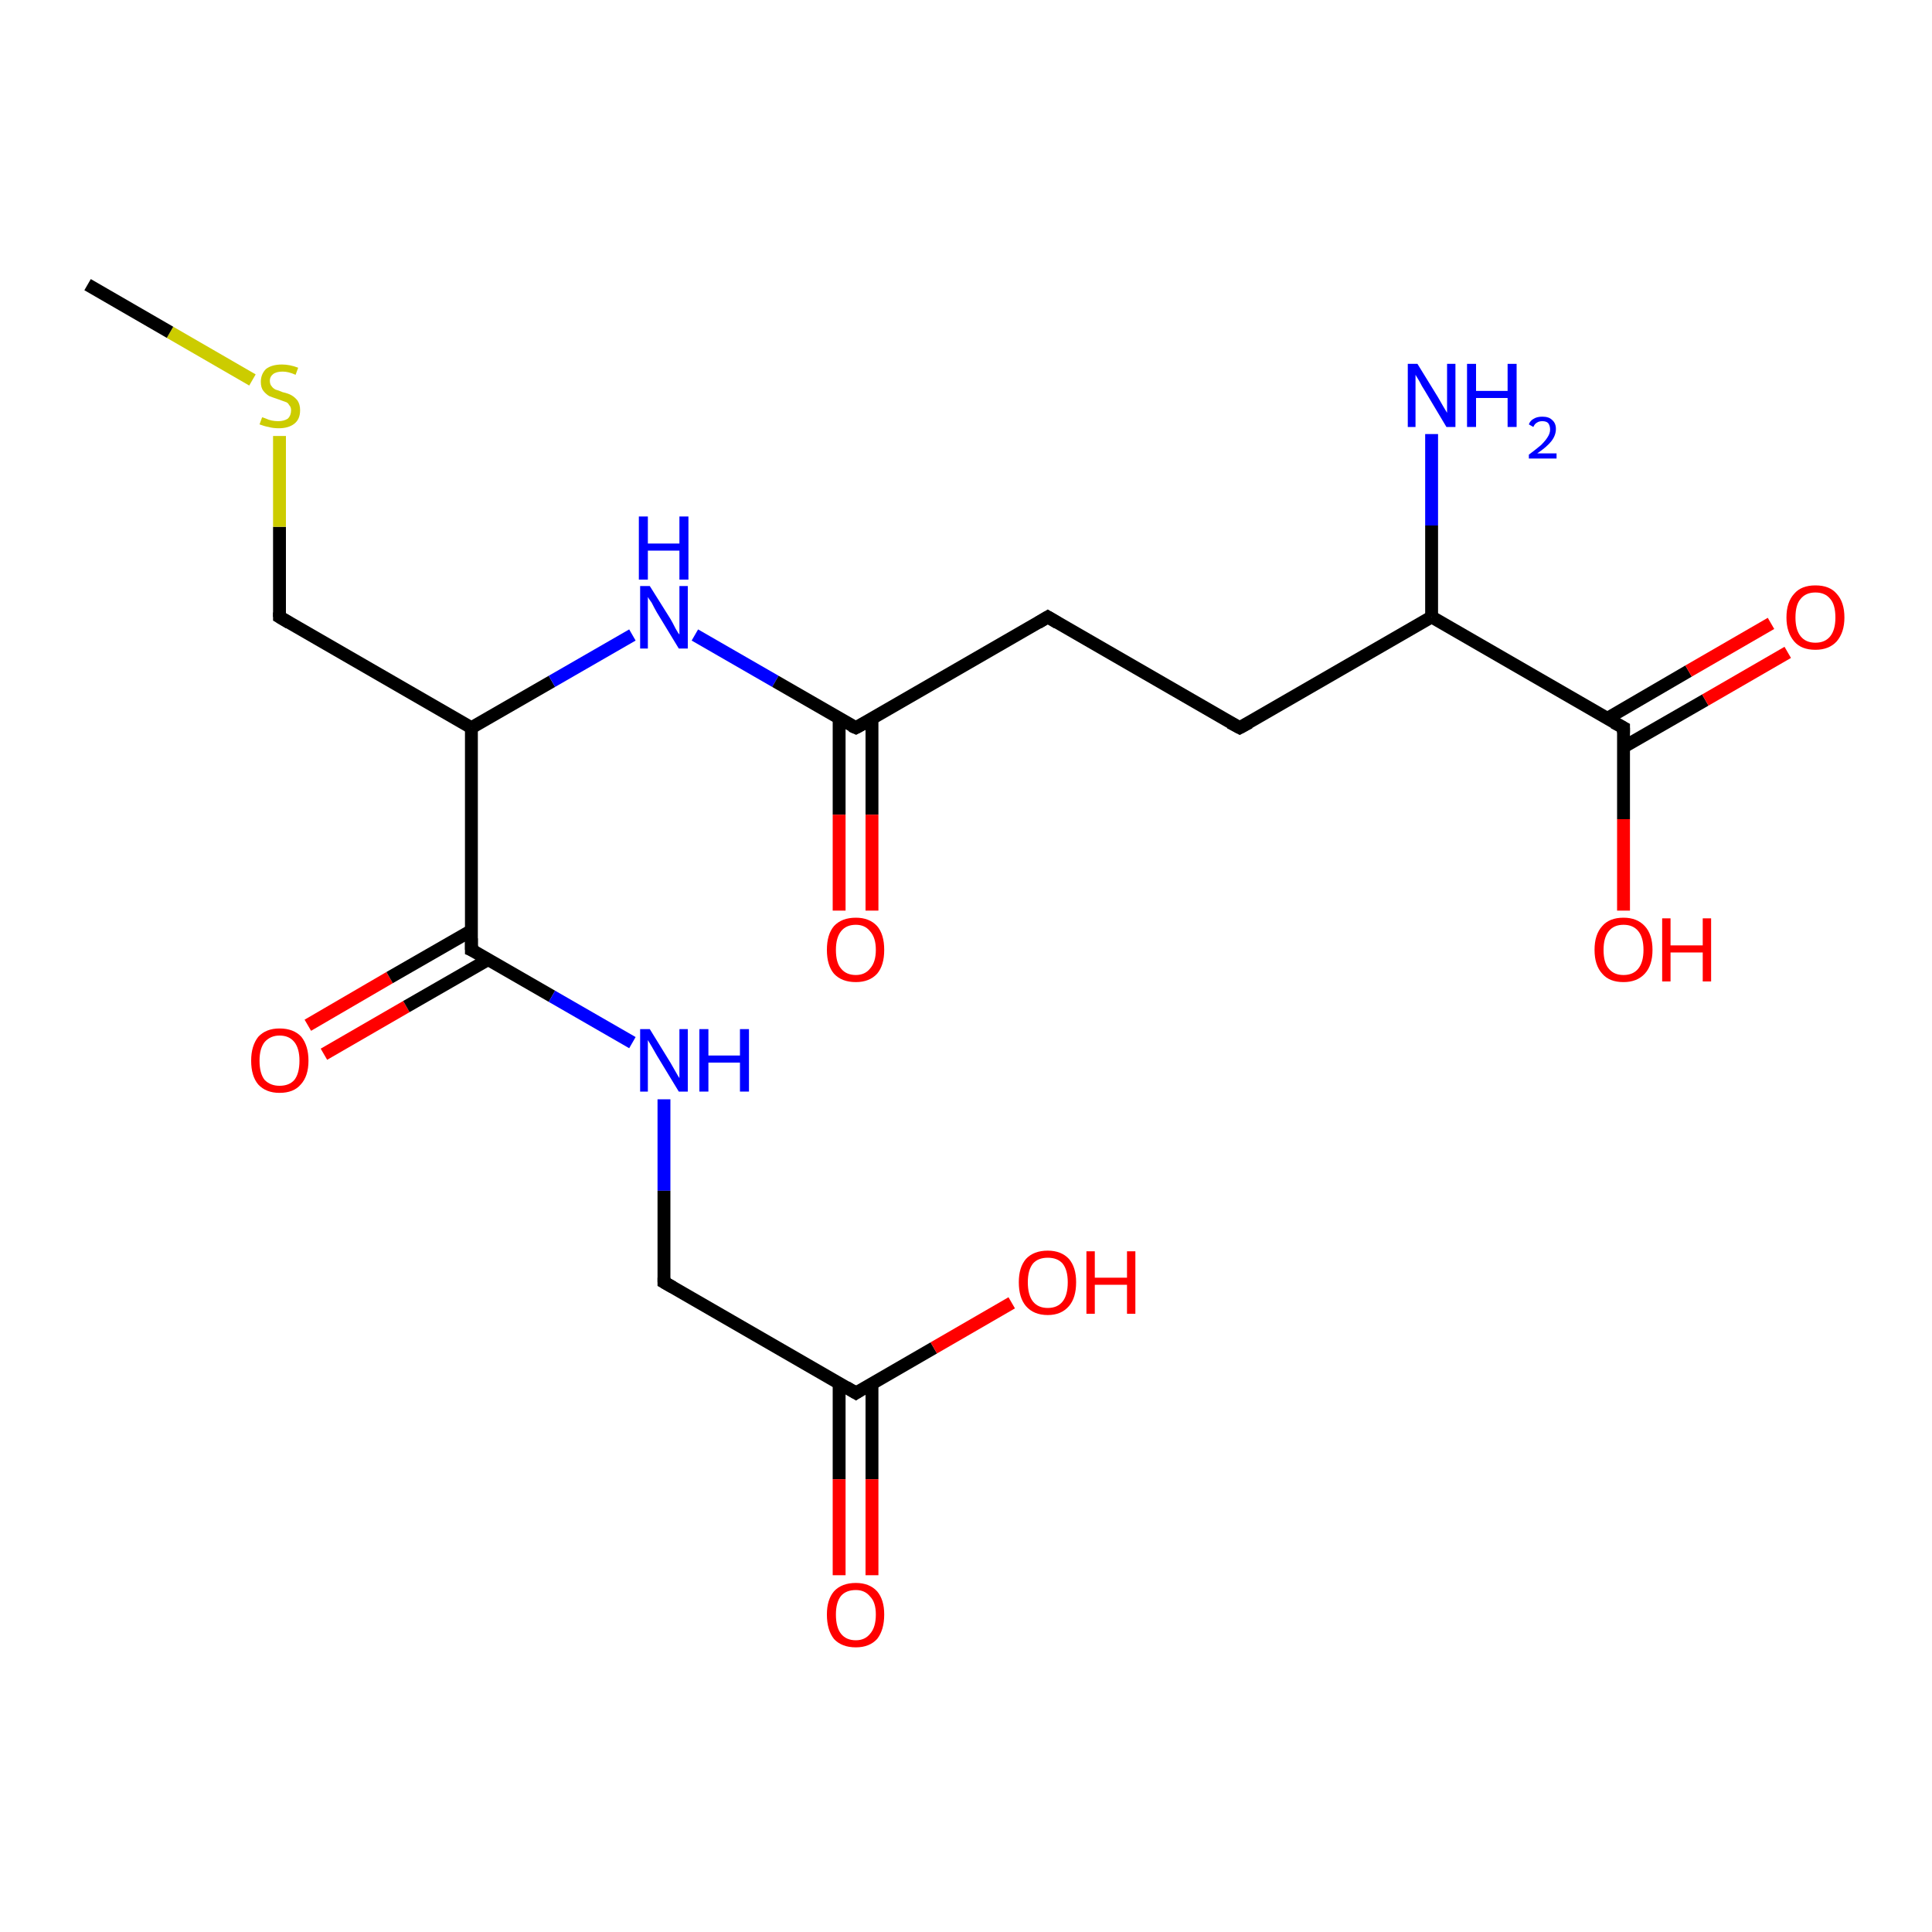 <?xml version='1.0' encoding='iso-8859-1'?>
<svg version='1.1' baseProfile='full'
              xmlns='http://www.w3.org/2000/svg'
                      xmlns:rdkit='http://www.rdkit.org/xml'
                      xmlns:xlink='http://www.w3.org/1999/xlink'
                  xml:space='preserve'
width='300px' height='300px' viewBox='0 0 300 300'>
<!-- END OF HEADER -->
<rect style='opacity:1.0;fill:#FFFFFF;stroke:none' width='300.0' height='300.0' x='0.0' y='0.0'> </rect>
<path class='bond-0 atom-0 atom-1' d='M 47.8,159.2 L 60.5,151.8' style='fill:none;fill-rule:evenodd;stroke:#FF0000;stroke-width:2.0px;stroke-linecap:butt;stroke-linejoin:miter;stroke-opacity:1' />
<path class='bond-0 atom-0 atom-1' d='M 60.5,151.8 L 73.2,144.5' style='fill:none;fill-rule:evenodd;stroke:#000000;stroke-width:2.0px;stroke-linecap:butt;stroke-linejoin:miter;stroke-opacity:1' />
<path class='bond-0 atom-0 atom-1' d='M 50.3,163.7 L 63.1,156.3' style='fill:none;fill-rule:evenodd;stroke:#FF0000;stroke-width:2.0px;stroke-linecap:butt;stroke-linejoin:miter;stroke-opacity:1' />
<path class='bond-0 atom-0 atom-1' d='M 63.1,156.3 L 75.8,149.0' style='fill:none;fill-rule:evenodd;stroke:#000000;stroke-width:2.0px;stroke-linecap:butt;stroke-linejoin:miter;stroke-opacity:1' />
<path class='bond-1 atom-1 atom-2' d='M 73.2,147.5 L 85.7,154.7' style='fill:none;fill-rule:evenodd;stroke:#000000;stroke-width:2.0px;stroke-linecap:butt;stroke-linejoin:miter;stroke-opacity:1' />
<path class='bond-1 atom-1 atom-2' d='M 85.7,154.7 L 98.2,161.9' style='fill:none;fill-rule:evenodd;stroke:#0000FF;stroke-width:2.0px;stroke-linecap:butt;stroke-linejoin:miter;stroke-opacity:1' />
<path class='bond-2 atom-2 atom-3' d='M 103.1,170.7 L 103.1,184.9' style='fill:none;fill-rule:evenodd;stroke:#0000FF;stroke-width:2.0px;stroke-linecap:butt;stroke-linejoin:miter;stroke-opacity:1' />
<path class='bond-2 atom-2 atom-3' d='M 103.1,184.9 L 103.1,199.1' style='fill:none;fill-rule:evenodd;stroke:#000000;stroke-width:2.0px;stroke-linecap:butt;stroke-linejoin:miter;stroke-opacity:1' />
<path class='bond-3 atom-3 atom-4' d='M 103.1,199.1 L 132.9,216.3' style='fill:none;fill-rule:evenodd;stroke:#000000;stroke-width:2.0px;stroke-linecap:butt;stroke-linejoin:miter;stroke-opacity:1' />
<path class='bond-4 atom-4 atom-5' d='M 130.3,214.8 L 130.3,229.7' style='fill:none;fill-rule:evenodd;stroke:#000000;stroke-width:2.0px;stroke-linecap:butt;stroke-linejoin:miter;stroke-opacity:1' />
<path class='bond-4 atom-4 atom-5' d='M 130.3,229.7 L 130.3,244.6' style='fill:none;fill-rule:evenodd;stroke:#FF0000;stroke-width:2.0px;stroke-linecap:butt;stroke-linejoin:miter;stroke-opacity:1' />
<path class='bond-4 atom-4 atom-5' d='M 135.4,214.8 L 135.4,229.7' style='fill:none;fill-rule:evenodd;stroke:#000000;stroke-width:2.0px;stroke-linecap:butt;stroke-linejoin:miter;stroke-opacity:1' />
<path class='bond-4 atom-4 atom-5' d='M 135.4,229.7 L 135.4,244.6' style='fill:none;fill-rule:evenodd;stroke:#FF0000;stroke-width:2.0px;stroke-linecap:butt;stroke-linejoin:miter;stroke-opacity:1' />
<path class='bond-5 atom-4 atom-6' d='M 132.9,216.3 L 145.0,209.3' style='fill:none;fill-rule:evenodd;stroke:#000000;stroke-width:2.0px;stroke-linecap:butt;stroke-linejoin:miter;stroke-opacity:1' />
<path class='bond-5 atom-4 atom-6' d='M 145.0,209.3 L 157.1,202.3' style='fill:none;fill-rule:evenodd;stroke:#FF0000;stroke-width:2.0px;stroke-linecap:butt;stroke-linejoin:miter;stroke-opacity:1' />
<path class='bond-6 atom-1 atom-7' d='M 73.2,147.5 L 73.2,113.0' style='fill:none;fill-rule:evenodd;stroke:#000000;stroke-width:2.0px;stroke-linecap:butt;stroke-linejoin:miter;stroke-opacity:1' />
<path class='bond-7 atom-7 atom-8' d='M 73.2,113.0 L 85.7,105.8' style='fill:none;fill-rule:evenodd;stroke:#000000;stroke-width:2.0px;stroke-linecap:butt;stroke-linejoin:miter;stroke-opacity:1' />
<path class='bond-7 atom-7 atom-8' d='M 85.7,105.8 L 98.2,98.6' style='fill:none;fill-rule:evenodd;stroke:#0000FF;stroke-width:2.0px;stroke-linecap:butt;stroke-linejoin:miter;stroke-opacity:1' />
<path class='bond-8 atom-8 atom-9' d='M 107.9,98.6 L 120.4,105.8' style='fill:none;fill-rule:evenodd;stroke:#0000FF;stroke-width:2.0px;stroke-linecap:butt;stroke-linejoin:miter;stroke-opacity:1' />
<path class='bond-8 atom-8 atom-9' d='M 120.4,105.8 L 132.9,113.0' style='fill:none;fill-rule:evenodd;stroke:#000000;stroke-width:2.0px;stroke-linecap:butt;stroke-linejoin:miter;stroke-opacity:1' />
<path class='bond-9 atom-9 atom-10' d='M 130.3,111.6 L 130.3,126.5' style='fill:none;fill-rule:evenodd;stroke:#000000;stroke-width:2.0px;stroke-linecap:butt;stroke-linejoin:miter;stroke-opacity:1' />
<path class='bond-9 atom-9 atom-10' d='M 130.3,126.5 L 130.3,141.4' style='fill:none;fill-rule:evenodd;stroke:#FF0000;stroke-width:2.0px;stroke-linecap:butt;stroke-linejoin:miter;stroke-opacity:1' />
<path class='bond-9 atom-9 atom-10' d='M 135.4,111.6 L 135.4,126.5' style='fill:none;fill-rule:evenodd;stroke:#000000;stroke-width:2.0px;stroke-linecap:butt;stroke-linejoin:miter;stroke-opacity:1' />
<path class='bond-9 atom-9 atom-10' d='M 135.4,126.5 L 135.4,141.4' style='fill:none;fill-rule:evenodd;stroke:#FF0000;stroke-width:2.0px;stroke-linecap:butt;stroke-linejoin:miter;stroke-opacity:1' />
<path class='bond-10 atom-9 atom-11' d='M 132.9,113.0 L 162.7,95.8' style='fill:none;fill-rule:evenodd;stroke:#000000;stroke-width:2.0px;stroke-linecap:butt;stroke-linejoin:miter;stroke-opacity:1' />
<path class='bond-11 atom-11 atom-12' d='M 162.7,95.8 L 192.5,113.0' style='fill:none;fill-rule:evenodd;stroke:#000000;stroke-width:2.0px;stroke-linecap:butt;stroke-linejoin:miter;stroke-opacity:1' />
<path class='bond-12 atom-12 atom-13' d='M 192.5,113.0 L 222.3,95.8' style='fill:none;fill-rule:evenodd;stroke:#000000;stroke-width:2.0px;stroke-linecap:butt;stroke-linejoin:miter;stroke-opacity:1' />
<path class='bond-13 atom-13 atom-14' d='M 222.3,95.8 L 252.1,113.0' style='fill:none;fill-rule:evenodd;stroke:#000000;stroke-width:2.0px;stroke-linecap:butt;stroke-linejoin:miter;stroke-opacity:1' />
<path class='bond-14 atom-14 atom-15' d='M 252.1,116.0 L 264.8,108.7' style='fill:none;fill-rule:evenodd;stroke:#000000;stroke-width:2.0px;stroke-linecap:butt;stroke-linejoin:miter;stroke-opacity:1' />
<path class='bond-14 atom-14 atom-15' d='M 264.8,108.7 L 277.6,101.3' style='fill:none;fill-rule:evenodd;stroke:#FF0000;stroke-width:2.0px;stroke-linecap:butt;stroke-linejoin:miter;stroke-opacity:1' />
<path class='bond-14 atom-14 atom-15' d='M 249.5,111.6 L 262.2,104.2' style='fill:none;fill-rule:evenodd;stroke:#000000;stroke-width:2.0px;stroke-linecap:butt;stroke-linejoin:miter;stroke-opacity:1' />
<path class='bond-14 atom-14 atom-15' d='M 262.2,104.2 L 275.0,96.8' style='fill:none;fill-rule:evenodd;stroke:#FF0000;stroke-width:2.0px;stroke-linecap:butt;stroke-linejoin:miter;stroke-opacity:1' />
<path class='bond-15 atom-14 atom-16' d='M 252.1,113.0 L 252.1,127.2' style='fill:none;fill-rule:evenodd;stroke:#000000;stroke-width:2.0px;stroke-linecap:butt;stroke-linejoin:miter;stroke-opacity:1' />
<path class='bond-15 atom-14 atom-16' d='M 252.1,127.2 L 252.1,141.4' style='fill:none;fill-rule:evenodd;stroke:#FF0000;stroke-width:2.0px;stroke-linecap:butt;stroke-linejoin:miter;stroke-opacity:1' />
<path class='bond-16 atom-13 atom-17' d='M 222.3,95.8 L 222.3,81.6' style='fill:none;fill-rule:evenodd;stroke:#000000;stroke-width:2.0px;stroke-linecap:butt;stroke-linejoin:miter;stroke-opacity:1' />
<path class='bond-16 atom-13 atom-17' d='M 222.3,81.6 L 222.3,67.4' style='fill:none;fill-rule:evenodd;stroke:#0000FF;stroke-width:2.0px;stroke-linecap:butt;stroke-linejoin:miter;stroke-opacity:1' />
<path class='bond-17 atom-7 atom-18' d='M 73.2,113.0 L 43.4,95.8' style='fill:none;fill-rule:evenodd;stroke:#000000;stroke-width:2.0px;stroke-linecap:butt;stroke-linejoin:miter;stroke-opacity:1' />
<path class='bond-18 atom-18 atom-19' d='M 43.4,95.8 L 43.4,81.8' style='fill:none;fill-rule:evenodd;stroke:#000000;stroke-width:2.0px;stroke-linecap:butt;stroke-linejoin:miter;stroke-opacity:1' />
<path class='bond-18 atom-18 atom-19' d='M 43.4,81.8 L 43.4,67.7' style='fill:none;fill-rule:evenodd;stroke:#CCCC00;stroke-width:2.0px;stroke-linecap:butt;stroke-linejoin:miter;stroke-opacity:1' />
<path class='bond-19 atom-19 atom-20' d='M 39.2,59.0 L 26.4,51.6' style='fill:none;fill-rule:evenodd;stroke:#CCCC00;stroke-width:2.0px;stroke-linecap:butt;stroke-linejoin:miter;stroke-opacity:1' />
<path class='bond-19 atom-19 atom-20' d='M 26.4,51.6 L 13.6,44.2' style='fill:none;fill-rule:evenodd;stroke:#000000;stroke-width:2.0px;stroke-linecap:butt;stroke-linejoin:miter;stroke-opacity:1' />
<path d='M 73.9,147.8 L 73.2,147.5 L 73.2,145.7' style='fill:none;stroke:#000000;stroke-width:2.0px;stroke-linecap:butt;stroke-linejoin:miter;stroke-opacity:1;' />
<path d='M 103.1,198.4 L 103.1,199.1 L 104.5,199.9' style='fill:none;stroke:#000000;stroke-width:2.0px;stroke-linecap:butt;stroke-linejoin:miter;stroke-opacity:1;' />
<path d='M 131.4,215.4 L 132.9,216.3 L 133.5,215.9' style='fill:none;stroke:#000000;stroke-width:2.0px;stroke-linecap:butt;stroke-linejoin:miter;stroke-opacity:1;' />
<path d='M 132.2,112.7 L 132.9,113.0 L 134.4,112.2' style='fill:none;stroke:#000000;stroke-width:2.0px;stroke-linecap:butt;stroke-linejoin:miter;stroke-opacity:1;' />
<path d='M 161.2,96.7 L 162.7,95.8 L 164.2,96.7' style='fill:none;stroke:#000000;stroke-width:2.0px;stroke-linecap:butt;stroke-linejoin:miter;stroke-opacity:1;' />
<path d='M 191.0,112.2 L 192.5,113.0 L 194.0,112.2' style='fill:none;stroke:#000000;stroke-width:2.0px;stroke-linecap:butt;stroke-linejoin:miter;stroke-opacity:1;' />
<path d='M 250.6,112.2 L 252.1,113.0 L 252.1,113.8' style='fill:none;stroke:#000000;stroke-width:2.0px;stroke-linecap:butt;stroke-linejoin:miter;stroke-opacity:1;' />
<path d='M 44.9,96.7 L 43.4,95.8 L 43.4,95.1' style='fill:none;stroke:#000000;stroke-width:2.0px;stroke-linecap:butt;stroke-linejoin:miter;stroke-opacity:1;' />
<path class='atom-0' d='M 39.0 164.7
Q 39.0 162.4, 40.1 161.0
Q 41.3 159.7, 43.4 159.7
Q 45.6 159.7, 46.8 161.0
Q 47.9 162.4, 47.9 164.7
Q 47.9 167.1, 46.7 168.4
Q 45.6 169.7, 43.4 169.7
Q 41.3 169.7, 40.1 168.4
Q 39.0 167.1, 39.0 164.7
M 43.4 168.6
Q 44.9 168.6, 45.7 167.7
Q 46.5 166.7, 46.5 164.7
Q 46.5 162.8, 45.7 161.8
Q 44.9 160.8, 43.4 160.8
Q 42.0 160.8, 41.1 161.8
Q 40.3 162.8, 40.3 164.7
Q 40.3 166.7, 41.1 167.7
Q 42.0 168.6, 43.4 168.6
' fill='#FF0000'/>
<path class='atom-2' d='M 100.9 159.8
L 104.1 165.0
Q 104.4 165.5, 104.9 166.4
Q 105.4 167.3, 105.5 167.4
L 105.5 159.8
L 106.8 159.8
L 106.8 169.5
L 105.4 169.5
L 102.0 163.9
Q 101.6 163.2, 101.2 162.5
Q 100.7 161.7, 100.6 161.5
L 100.6 169.5
L 99.4 169.5
L 99.4 159.8
L 100.9 159.8
' fill='#0000FF'/>
<path class='atom-2' d='M 108.6 159.8
L 110.0 159.8
L 110.0 163.9
L 114.9 163.9
L 114.9 159.8
L 116.3 159.8
L 116.3 169.5
L 114.9 169.5
L 114.9 165.0
L 110.0 165.0
L 110.0 169.5
L 108.6 169.5
L 108.6 159.8
' fill='#0000FF'/>
<path class='atom-5' d='M 128.4 250.7
Q 128.4 248.4, 129.5 247.1
Q 130.7 245.8, 132.9 245.8
Q 135.0 245.8, 136.2 247.1
Q 137.3 248.4, 137.3 250.7
Q 137.3 253.1, 136.2 254.5
Q 135.0 255.8, 132.9 255.8
Q 130.7 255.8, 129.5 254.5
Q 128.4 253.1, 128.4 250.7
M 132.9 254.7
Q 134.3 254.7, 135.1 253.7
Q 136.0 252.7, 136.0 250.7
Q 136.0 248.8, 135.1 247.9
Q 134.3 246.9, 132.9 246.9
Q 131.4 246.9, 130.6 247.8
Q 129.8 248.8, 129.8 250.7
Q 129.8 252.7, 130.6 253.7
Q 131.4 254.7, 132.9 254.7
' fill='#FF0000'/>
<path class='atom-6' d='M 158.2 199.1
Q 158.2 196.8, 159.3 195.5
Q 160.5 194.2, 162.7 194.2
Q 164.8 194.2, 166.0 195.5
Q 167.1 196.8, 167.1 199.1
Q 167.1 201.5, 166.0 202.8
Q 164.8 204.2, 162.7 204.2
Q 160.5 204.2, 159.3 202.8
Q 158.2 201.5, 158.2 199.1
M 162.7 203.1
Q 164.2 203.1, 165.0 202.1
Q 165.8 201.1, 165.8 199.1
Q 165.8 197.2, 165.0 196.2
Q 164.2 195.3, 162.7 195.3
Q 161.2 195.3, 160.4 196.2
Q 159.6 197.2, 159.6 199.1
Q 159.6 201.1, 160.4 202.1
Q 161.2 203.1, 162.7 203.1
' fill='#FF0000'/>
<path class='atom-6' d='M 168.7 194.3
L 170.0 194.3
L 170.0 198.4
L 175.0 198.4
L 175.0 194.3
L 176.3 194.3
L 176.3 204.0
L 175.0 204.0
L 175.0 199.5
L 170.0 199.5
L 170.0 204.0
L 168.7 204.0
L 168.7 194.3
' fill='#FF0000'/>
<path class='atom-8' d='M 100.9 91.0
L 104.1 96.1
Q 104.4 96.6, 104.9 97.6
Q 105.4 98.5, 105.5 98.5
L 105.5 91.0
L 106.8 91.0
L 106.8 100.7
L 105.4 100.7
L 102.0 95.1
Q 101.6 94.4, 101.2 93.6
Q 100.7 92.9, 100.6 92.7
L 100.6 100.7
L 99.4 100.7
L 99.4 91.0
L 100.9 91.0
' fill='#0000FF'/>
<path class='atom-8' d='M 99.2 80.2
L 100.6 80.2
L 100.6 84.4
L 105.5 84.4
L 105.5 80.2
L 106.9 80.2
L 106.9 90.0
L 105.5 90.0
L 105.5 85.5
L 100.6 85.5
L 100.6 90.0
L 99.2 90.0
L 99.2 80.2
' fill='#0000FF'/>
<path class='atom-10' d='M 128.4 147.5
Q 128.4 145.1, 129.5 143.8
Q 130.7 142.5, 132.9 142.5
Q 135.0 142.5, 136.2 143.8
Q 137.3 145.1, 137.3 147.5
Q 137.3 149.9, 136.2 151.2
Q 135.0 152.5, 132.9 152.5
Q 130.7 152.5, 129.5 151.2
Q 128.4 149.9, 128.4 147.5
M 132.9 151.4
Q 134.3 151.4, 135.1 150.4
Q 136.0 149.4, 136.0 147.5
Q 136.0 145.6, 135.1 144.6
Q 134.3 143.6, 132.9 143.6
Q 131.4 143.6, 130.6 144.6
Q 129.8 145.6, 129.8 147.5
Q 129.8 149.5, 130.6 150.4
Q 131.4 151.4, 132.9 151.4
' fill='#FF0000'/>
<path class='atom-15' d='M 277.4 95.9
Q 277.4 93.5, 278.6 92.2
Q 279.7 90.9, 281.9 90.9
Q 284.1 90.9, 285.2 92.2
Q 286.4 93.5, 286.4 95.9
Q 286.4 98.2, 285.2 99.6
Q 284.0 100.9, 281.9 100.9
Q 279.7 100.9, 278.6 99.6
Q 277.4 98.2, 277.4 95.9
M 281.9 99.8
Q 283.4 99.8, 284.2 98.8
Q 285.0 97.8, 285.0 95.9
Q 285.0 93.9, 284.2 93.0
Q 283.4 92.0, 281.9 92.0
Q 280.4 92.0, 279.6 93.0
Q 278.8 93.9, 278.8 95.9
Q 278.8 97.8, 279.6 98.8
Q 280.4 99.8, 281.9 99.8
' fill='#FF0000'/>
<path class='atom-16' d='M 247.6 147.5
Q 247.6 145.1, 248.8 143.8
Q 249.9 142.5, 252.1 142.5
Q 254.2 142.5, 255.4 143.8
Q 256.6 145.1, 256.6 147.5
Q 256.6 149.9, 255.4 151.2
Q 254.2 152.5, 252.1 152.5
Q 249.9 152.5, 248.8 151.2
Q 247.6 149.9, 247.6 147.5
M 252.1 151.4
Q 253.6 151.4, 254.4 150.4
Q 255.2 149.4, 255.2 147.5
Q 255.2 145.6, 254.4 144.6
Q 253.6 143.6, 252.1 143.6
Q 250.6 143.6, 249.8 144.6
Q 249.0 145.6, 249.0 147.5
Q 249.0 149.5, 249.8 150.4
Q 250.6 151.4, 252.1 151.4
' fill='#FF0000'/>
<path class='atom-16' d='M 258.1 142.6
L 259.4 142.6
L 259.4 146.8
L 264.4 146.8
L 264.4 142.6
L 265.7 142.6
L 265.7 152.4
L 264.4 152.4
L 264.4 147.9
L 259.4 147.9
L 259.4 152.4
L 258.1 152.4
L 258.1 142.6
' fill='#FF0000'/>
<path class='atom-17' d='M 220.1 56.5
L 223.3 61.7
Q 223.6 62.2, 224.1 63.1
Q 224.7 64.1, 224.7 64.1
L 224.7 56.5
L 226.0 56.5
L 226.0 66.3
L 224.6 66.3
L 221.2 60.6
Q 220.8 60.0, 220.4 59.2
Q 220.0 58.5, 219.8 58.2
L 219.8 66.3
L 218.6 66.3
L 218.6 56.5
L 220.1 56.5
' fill='#0000FF'/>
<path class='atom-17' d='M 227.8 56.5
L 229.2 56.5
L 229.2 60.7
L 234.1 60.7
L 234.1 56.5
L 235.5 56.5
L 235.5 66.3
L 234.1 66.3
L 234.1 61.8
L 229.2 61.8
L 229.2 66.3
L 227.8 66.3
L 227.8 56.5
' fill='#0000FF'/>
<path class='atom-17' d='M 237.4 65.9
Q 237.6 65.3, 238.2 65.0
Q 238.7 64.7, 239.5 64.7
Q 240.5 64.7, 241.0 65.2
Q 241.6 65.7, 241.6 66.6
Q 241.6 67.6, 240.9 68.5
Q 240.2 69.4, 238.7 70.4
L 241.7 70.4
L 241.7 71.2
L 237.4 71.2
L 237.4 70.6
Q 238.6 69.7, 239.3 69.1
Q 240.0 68.4, 240.3 67.9
Q 240.7 67.3, 240.7 66.7
Q 240.7 66.1, 240.4 65.7
Q 240.1 65.4, 239.5 65.4
Q 239.0 65.4, 238.7 65.6
Q 238.3 65.8, 238.1 66.3
L 237.4 65.9
' fill='#0000FF'/>
<path class='atom-19' d='M 40.7 64.8
Q 40.8 64.8, 41.3 65.0
Q 41.7 65.2, 42.2 65.3
Q 42.7 65.4, 43.2 65.4
Q 44.1 65.4, 44.7 65.0
Q 45.2 64.5, 45.2 63.7
Q 45.2 63.2, 44.9 62.9
Q 44.7 62.5, 44.3 62.4
Q 43.8 62.2, 43.2 62.0
Q 42.3 61.7, 41.8 61.5
Q 41.3 61.2, 40.9 60.7
Q 40.5 60.2, 40.5 59.3
Q 40.5 58.1, 41.3 57.3
Q 42.2 56.6, 43.8 56.6
Q 45.0 56.6, 46.3 57.1
L 45.9 58.2
Q 44.8 57.7, 43.9 57.7
Q 42.9 57.7, 42.4 58.1
Q 41.9 58.5, 41.9 59.1
Q 41.9 59.7, 42.2 60.0
Q 42.4 60.3, 42.8 60.5
Q 43.2 60.6, 43.9 60.9
Q 44.8 61.1, 45.3 61.4
Q 45.8 61.7, 46.2 62.2
Q 46.6 62.8, 46.6 63.7
Q 46.6 65.1, 45.7 65.8
Q 44.8 66.5, 43.3 66.5
Q 42.4 66.5, 41.7 66.3
Q 41.1 66.2, 40.3 65.9
L 40.7 64.8
' fill='#CCCC00'/>
</svg>
